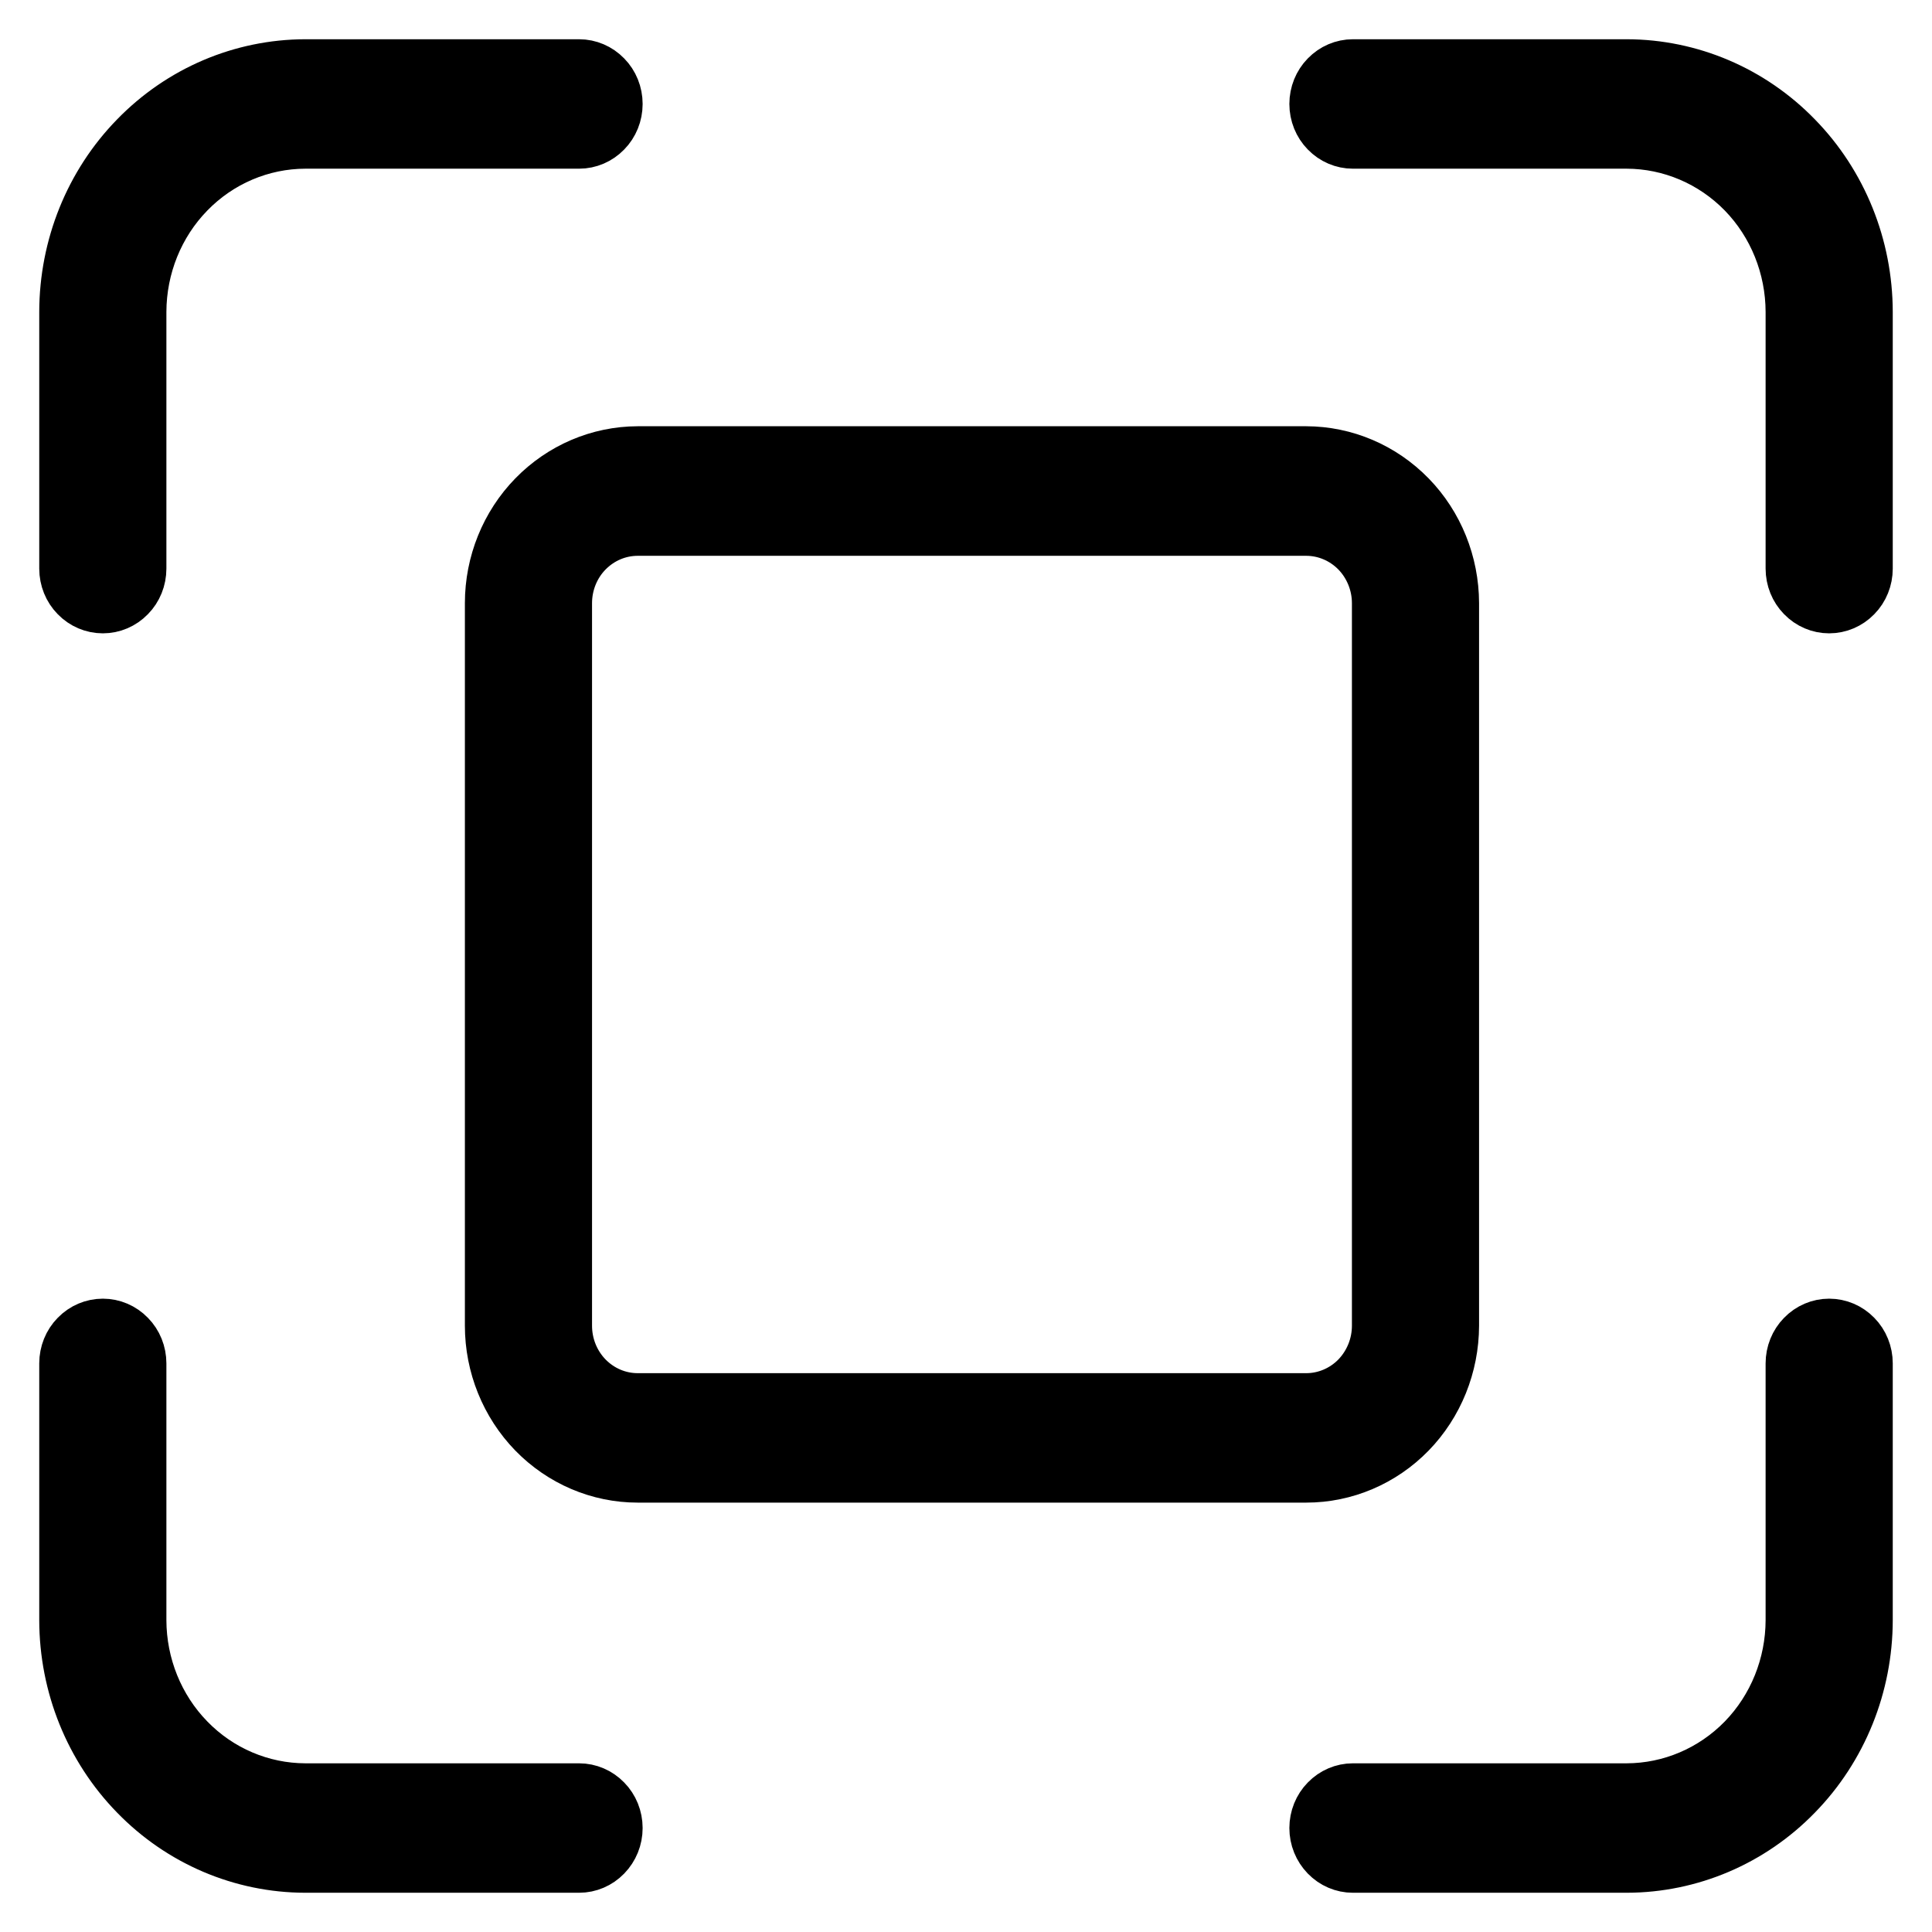 <svg width="32" height="32" viewBox="0 0 16 16" fill="none" xmlns="http://www.w3.org/2000/svg">
<path d="M5.147 15.139C5.147 15.235 5.11 15.326 5.044 15.394C4.978 15.462 4.889 15.5 4.796 15.5H2.528C1.99 15.499 1.475 15.28 1.095 14.889C0.714 14.499 0.501 13.97 0.5 13.418L0.5 11.291C0.5 11.195 0.537 11.103 0.603 11.036C0.669 10.968 0.758 10.93 0.852 10.93C0.945 10.93 1.034 10.968 1.1 11.036C1.166 11.103 1.203 11.195 1.203 11.291V13.418C1.204 13.778 1.343 14.124 1.592 14.379C1.84 14.634 2.177 14.777 2.528 14.778H4.796C4.889 14.778 4.978 14.816 5.044 14.884C5.11 14.951 5.147 15.043 5.147 15.139V15.139ZM15.148 10.93C15.055 10.93 14.966 10.968 14.9 11.036C14.834 11.103 14.797 11.195 14.797 11.291V13.418C14.796 13.778 14.657 14.124 14.409 14.379C14.16 14.634 13.823 14.777 13.472 14.778H11.204C11.111 14.778 11.022 14.816 10.956 14.884C10.89 14.951 10.853 15.043 10.853 15.139C10.853 15.235 10.89 15.326 10.956 15.394C11.022 15.462 11.111 15.5 11.204 15.5H13.472C14.01 15.499 14.525 15.28 14.905 14.889C15.286 14.499 15.499 13.97 15.5 13.418V11.291C15.5 11.195 15.463 11.103 15.397 11.036C15.331 10.968 15.242 10.93 15.148 10.93V10.93ZM13.472 0.5H11.204C11.111 0.5 11.022 0.538 10.956 0.606C10.89 0.673 10.853 0.765 10.853 0.861C10.853 0.957 10.89 1.049 10.956 1.116C11.022 1.184 11.111 1.222 11.204 1.222H13.472C13.823 1.223 14.16 1.366 14.409 1.621C14.657 1.876 14.796 2.222 14.797 2.583V4.709C14.797 4.805 14.834 4.897 14.9 4.964C14.966 5.032 15.055 5.07 15.148 5.07C15.242 5.07 15.331 5.032 15.397 4.964C15.463 4.897 15.5 4.805 15.5 4.709V2.583C15.499 2.03 15.286 1.501 14.905 1.111C14.525 0.72 14.01 0.501 13.472 0.5V0.5ZM0.852 5.07C0.945 5.07 1.034 5.032 1.1 4.964C1.166 4.897 1.203 4.805 1.203 4.709V2.583C1.204 2.222 1.343 1.876 1.592 1.621C1.84 1.366 2.177 1.223 2.528 1.222H4.796C4.889 1.222 4.978 1.184 5.044 1.116C5.11 1.049 5.147 0.957 5.147 0.861C5.147 0.765 5.11 0.673 5.044 0.606C4.978 0.538 4.889 0.5 4.796 0.5H2.528C1.99 0.501 1.475 0.72 1.095 1.111C0.714 1.501 0.501 2.03 0.5 2.583L0.5 4.709C0.5 4.805 0.537 4.897 0.603 4.964C0.669 5.032 0.758 5.07 0.852 5.07V5.07ZM10.818 12.269H5.281C4.948 12.269 4.629 12.133 4.393 11.891C4.158 11.649 4.025 11.321 4.025 10.979V4.995C4.025 4.653 4.158 4.325 4.393 4.084C4.629 3.842 4.948 3.706 5.281 3.705H10.818C11.151 3.706 11.47 3.842 11.706 4.084C11.941 4.325 12.073 4.653 12.074 4.995V10.979C12.073 11.321 11.941 11.649 11.706 11.891C11.47 12.133 11.151 12.269 10.818 12.269V12.269ZM11.371 4.995C11.371 4.845 11.312 4.7 11.209 4.594C11.105 4.488 10.964 4.428 10.818 4.428H5.281C5.134 4.428 4.994 4.488 4.89 4.594C4.786 4.7 4.728 4.845 4.728 4.995V10.979C4.728 11.13 4.786 11.274 4.89 11.381C4.994 11.487 5.134 11.547 5.281 11.547H10.818C10.964 11.547 11.105 11.487 11.209 11.381C11.312 11.274 11.371 11.13 11.371 10.979V4.995Z" fill="currentColor" stroke="currentColor" stroke-width="0.35"/>
</svg>
